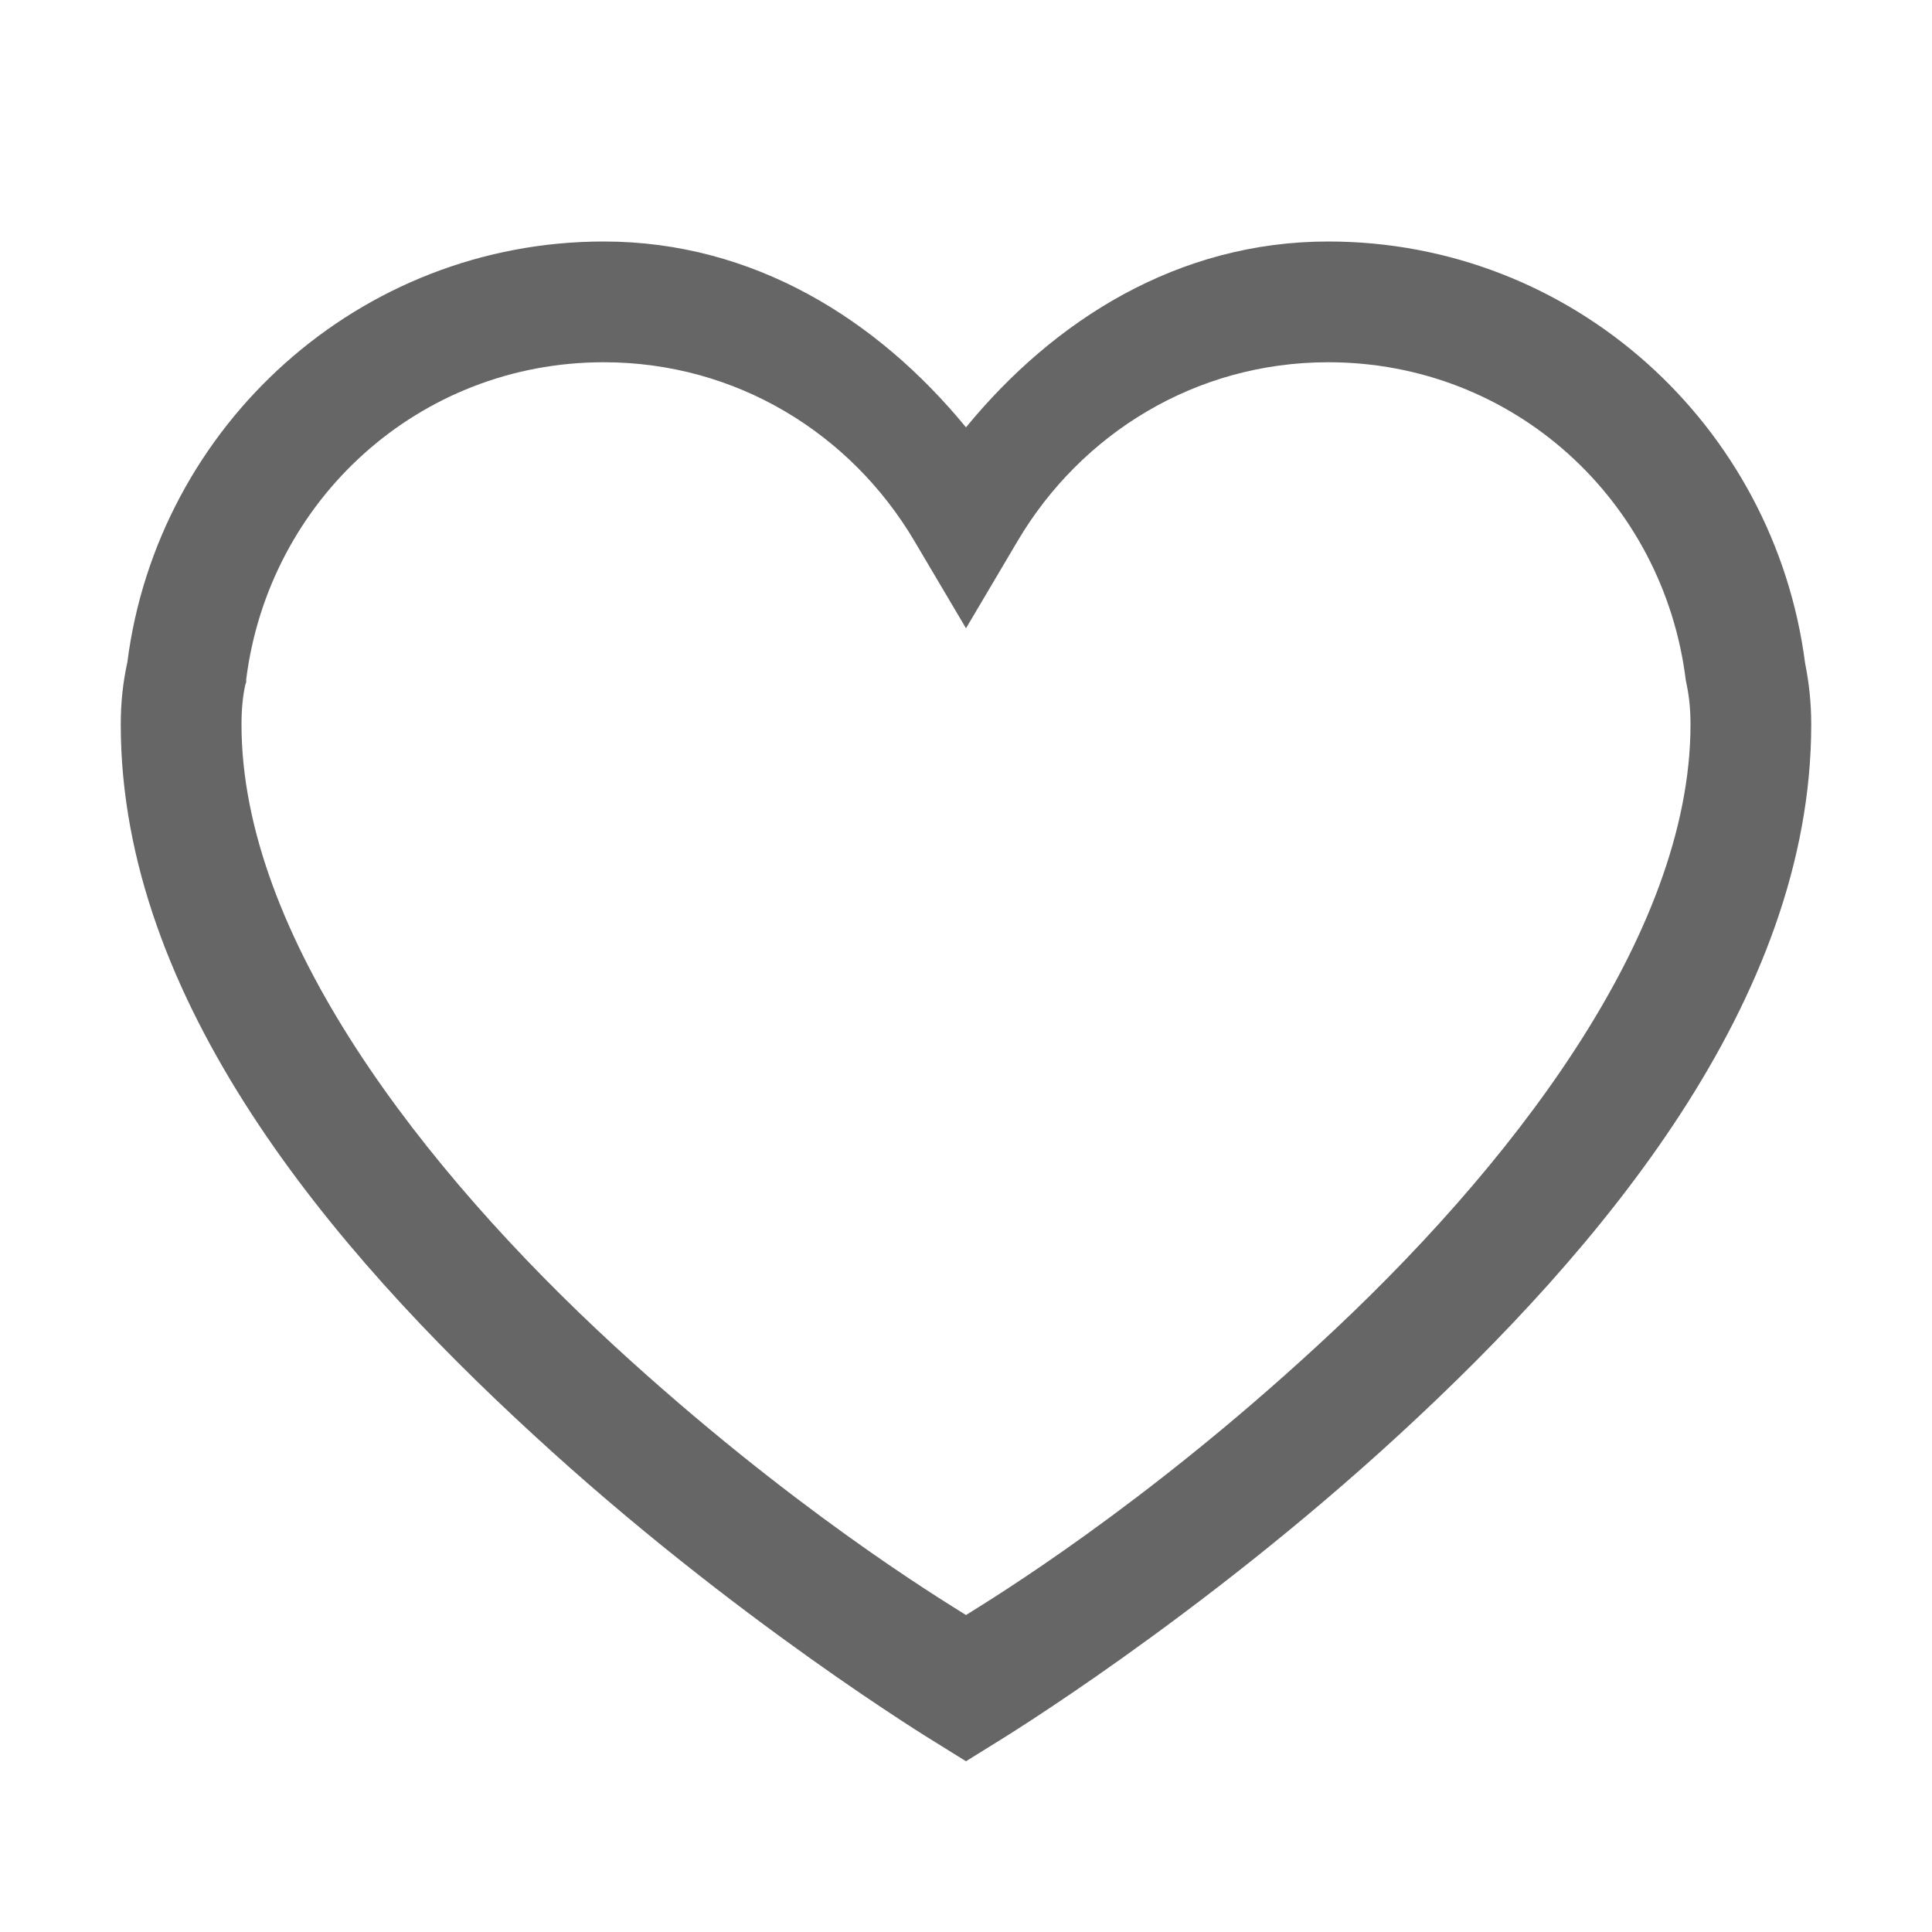 <svg xmlns="http://www.w3.org/2000/svg" width="20" height="20" x="0" y="0" viewBox="0 0 172 172" style="fill:#000"><g fill="none" fill-rule="nonzero" stroke="none" stroke-dashoffset="0" stroke-linecap="butt" stroke-linejoin="miter" stroke-miterlimit="10" stroke-width="1" font-family="none" font-size="none" font-weight="none" text-anchor="none" style="mix-blend-mode:normal"><path fill="none" d="M0,172v-172h172v172z"/><g fill="#666"><path d="M53.75,21.5c-21.794,0 -39.725,16.419 -42.412,37.457c-0.378,1.722 -0.588,3.527 -0.588,5.543c0,24.565 18.771,46.737 36.701,63.198c17.889,16.503 35.777,27.379 35.777,27.379l2.771,1.722l2.771,-1.722c0,0 17.889,-10.876 35.819,-27.379c17.889,-16.461 36.659,-38.633 36.659,-63.198c0,-2.016 -0.21,-3.779 -0.546,-5.459c-2.729,-21.122 -20.618,-37.541 -42.454,-37.541c-13.354,0 -24.397,6.971 -32.25,16.545c-7.853,-9.574 -18.896,-16.545 -32.25,-16.545zM53.75,32.25c11.842,0 22.004,6.383 27.631,15.873l4.619,7.811l4.619,-7.811c5.627,-9.49 15.789,-15.873 27.631,-15.873c16.503,0 29.856,12.304 31.83,28.303l0.084,0.42c0.21,1.008 0.336,2.142 0.336,3.527c0,18.812 -16.167,39.641 -33.216,55.304c-15.621,14.403 -28.807,22.424 -31.284,23.978c-2.478,-1.554 -15.663,-9.574 -31.326,-23.978c-17.007,-15.663 -33.174,-36.491 -33.174,-55.304c0,-1.428 0.126,-2.562 0.336,-3.527l0.084,-0.252v-0.252c2.016,-15.915 15.327,-28.219 31.83,-28.219z"/></g></g></svg>